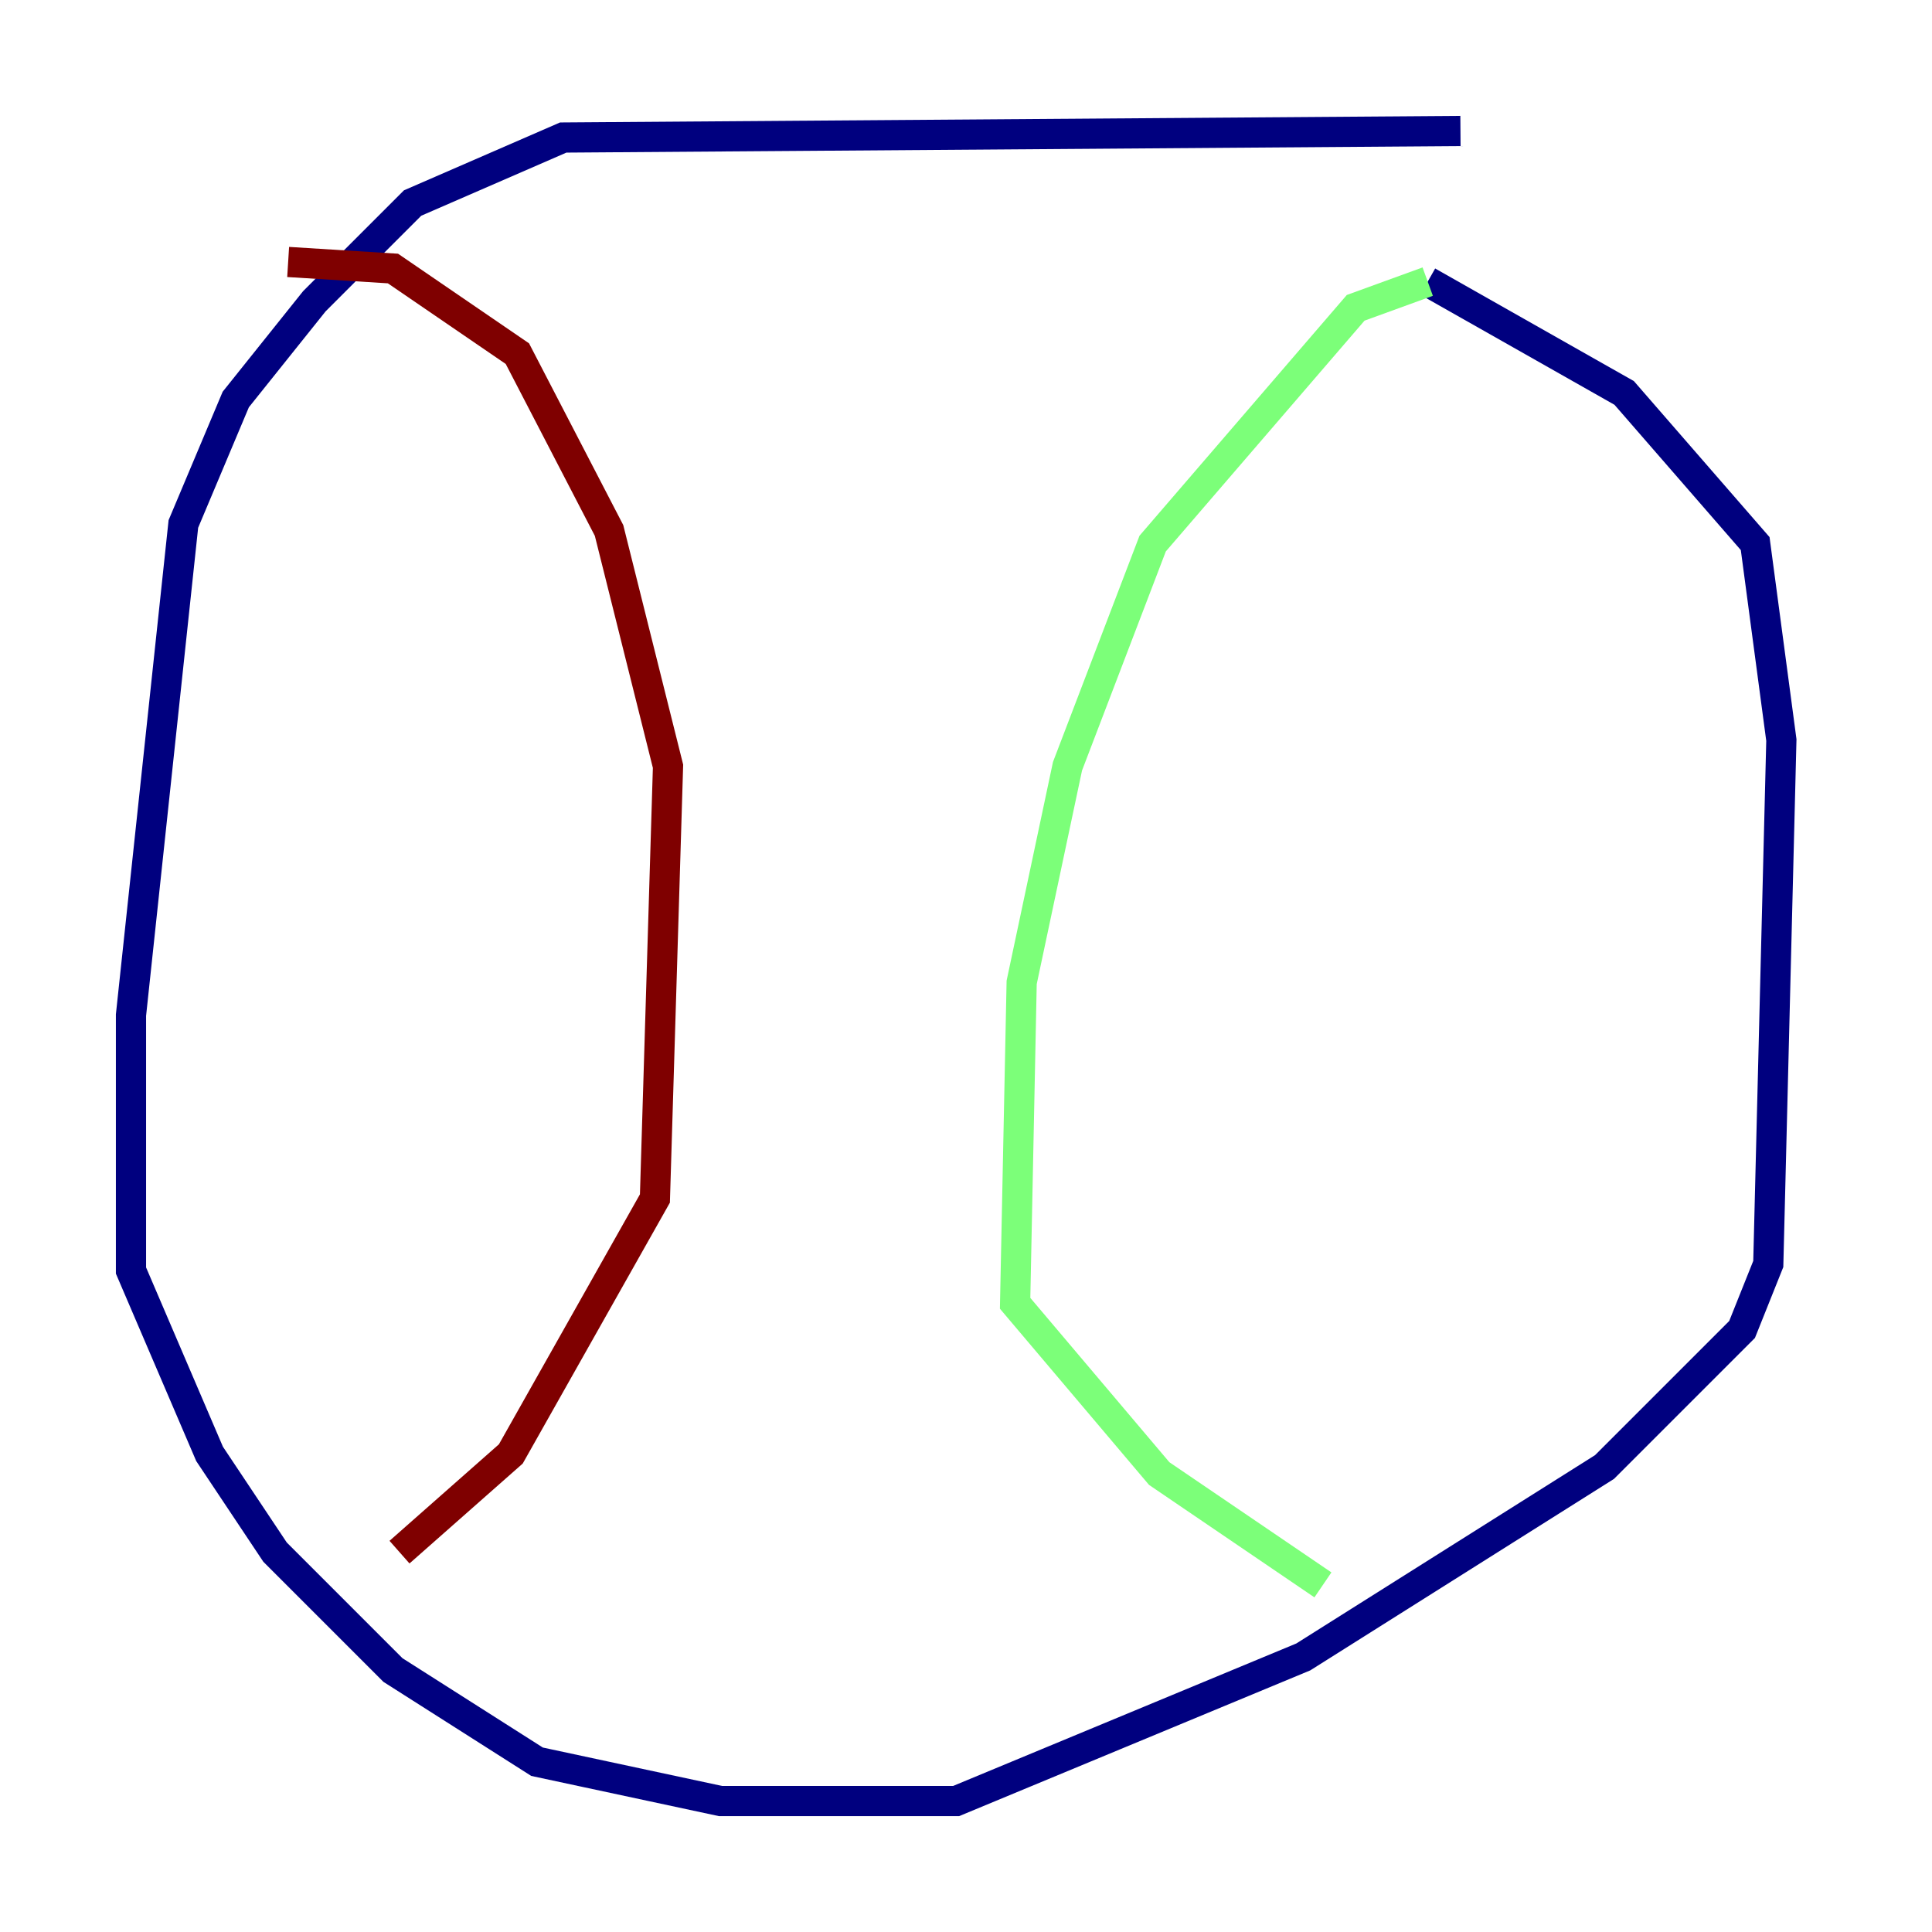 <?xml version="1.0" encoding="utf-8" ?>
<svg baseProfile="tiny" height="128" version="1.2" viewBox="0,0,128,128" width="128" xmlns="http://www.w3.org/2000/svg" xmlns:ev="http://www.w3.org/2001/xml-events" xmlns:xlink="http://www.w3.org/1999/xlink"><defs /><polyline fill="none" points="96.759,8.678 37.315,9.112 27.336,13.451 20.827,19.959 15.62,26.468 12.149,34.712 8.678,67.254 8.678,84.176 13.885,96.325 18.224,102.834 26.034,110.644 35.58,116.719 47.729,119.322 63.349,119.322 86.346,109.776 106.305,97.193 115.417,88.081 117.153,83.742 118.02,49.031 116.285,36.014 107.607,26.034 94.59,18.658" stroke="#00007f" stroke-width="2" /><polyline fill="none" points="94.59,18.658 89.817,20.393 76.366,36.014 70.725,50.766 67.688,65.085 67.254,86.346 76.8,97.627 87.647,105.003" stroke="#7cff79" stroke-width="2" /><polyline fill="none" points="19.091,17.356 26.034,17.79 34.278,23.43 40.352,35.146 44.258,50.766 43.39,79.403 33.844,96.325 26.468,102.834" stroke="#7f0000" stroke-width="2" /></svg>
